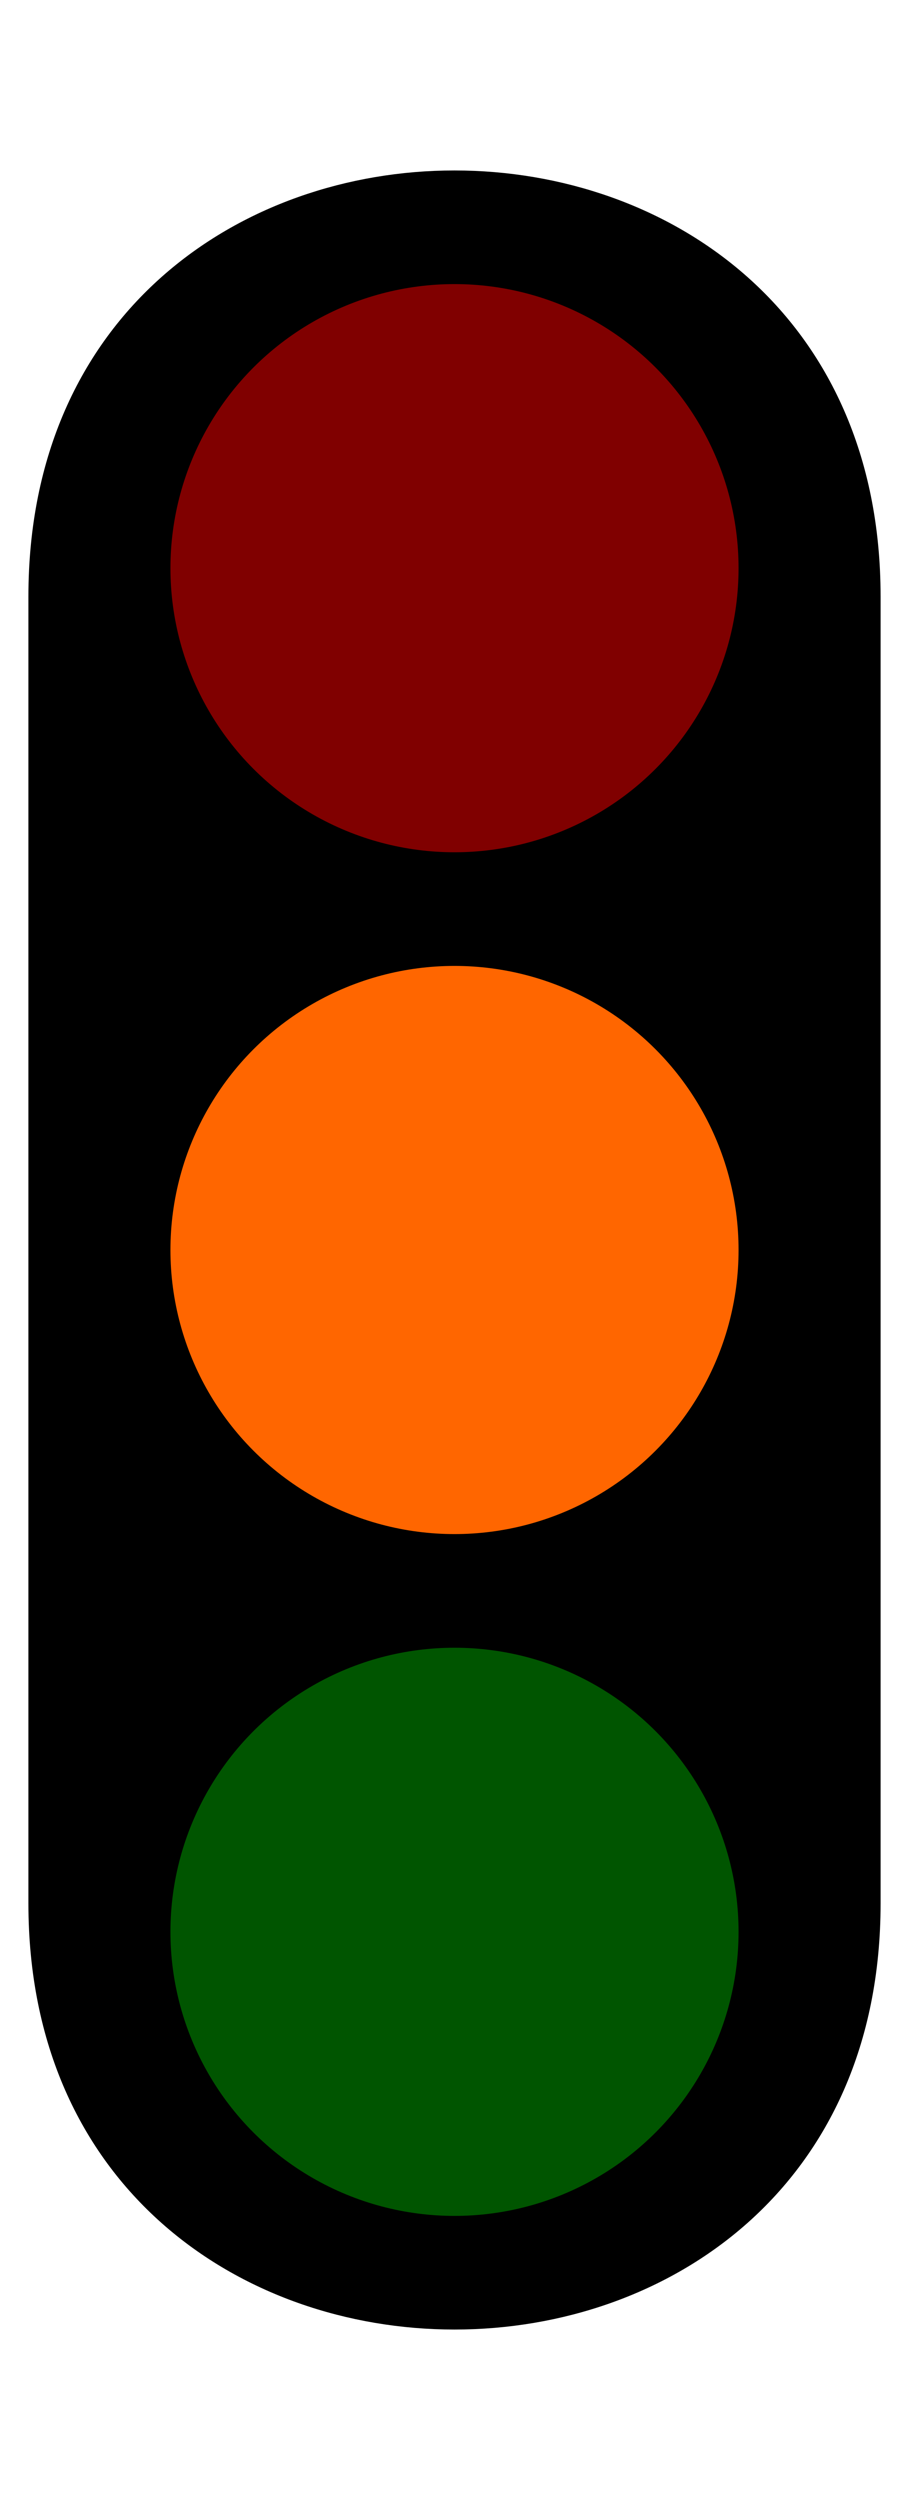 <?xml version="1.0" encoding="UTF-8" standalone="no"?>
<svg
   xmlns:dc="http://purl.org/dc/elements/1.1/"
   xmlns:cc="http://creativecommons.org/ns#"
   xmlns:rdf="http://www.w3.org/1999/02/22-rdf-syntax-ns#"
   xmlns:svg="http://www.w3.org/2000/svg"
   xmlns="http://www.w3.org/2000/svg"
   xmlns:xlink="http://www.w3.org/1999/xlink"
   xmlns:sodipodi="http://sodipodi.sourceforge.net/DTD/sodipodi-0.dtd"
   xmlns:inkscape="http://www.inkscape.org/namespaces/inkscape"
   width="160"
   height="440"
   version="1.1"
   id="svg2"
   sodipodi:version="0.32"
   inkscape:version="0.46"
   sodipodi:docname="Feu_orange.svg"
   inkscape:output_extension="org.inkscape.output.svg.inkscape">
  <sodipodi:namedview
     inkscape:window-height="1131"
     inkscape:window-width="1600"
     inkscape:pageshadow="2"
     inkscape:pageopacity="0.0"
     guidetolerance="10.0"
     gridtolerance="10.0"
     objecttolerance="10.0"
     borderopacity="1.0"
     bordercolor="#666666"
     pagecolor="#ffffff"
     id="base"
     showgrid="false"
     inkscape:zoom="2.1"
     inkscape:cx="82.01309"
     inkscape:cy="257.53893"
     inkscape:window-x="0"
     inkscape:window-y="24"
     inkscape:current-layer="svg2" />
  <defs
     id="defs4">
    <inkscape:perspective
       sodipodi:type="inkscape:persp3d"
       inkscape:vp_x="0 : 220 : 1"
       inkscape:vp_y="0 : 1000 : 0"
       inkscape:vp_z="160 : 220 : 1"
       inkscape:persp3d-origin="80 : 146.66667 : 1"
       id="perspective26" />
    <circle
       id="licht"
       r="50" />
  </defs>
  <path
     d="M5,105 C5,5 155,5 155,105 V335 C155,435 5,435 5,335 z"
     fill="black"
     id="path7" />
  <use
     x="80"
     y="100"
     xlink:href="#licht"
     fill="darkred"
     id="use9"
     style="fill:#800000">
    <animateColor
       attributeName="fill"
       attributeType="CSS"
       from="darkred"
       to="red"
       begin="6s"
       dur="1s"
       fill="freeze"
       id="animateColor11" />
  </use>
  <use
     x="80"
     y="220"
     xlink:href="#licht"
     fill="rgb(90, 50, 0)"
     id="use13"
     style="fill:#ff6600">
    <animateColor
       attributeName="fill"
       attributeType="CSS"
       from="rgb(90, 50, 0)"
       to="orange"
       begin="2s"
       dur="1s"
       fill="freeze"
       id="animateColor15" />
    <animateColor
       attributeName="fill"
       attributeType="CSS"
       from="orange"
       to="rgb(90, 50, 0)"
       begin="6s"
       dur="1s"
       fill="freeze"
       id="animateColor17" />
  </use>
  <use
     x="80"
     y="340"
     xlink:href="#licht"
     fill="green"
     id="use19"
     style="fill:#005500">
    <animateColor
       attributeName="fill"
       attributeType="CSS"
       from="green"
       to="rgb(0, 50, 0)"
       begin="2s"
       dur="1s"
       fill="freeze"
       id="animateColor21" />
  </use>
</svg>

